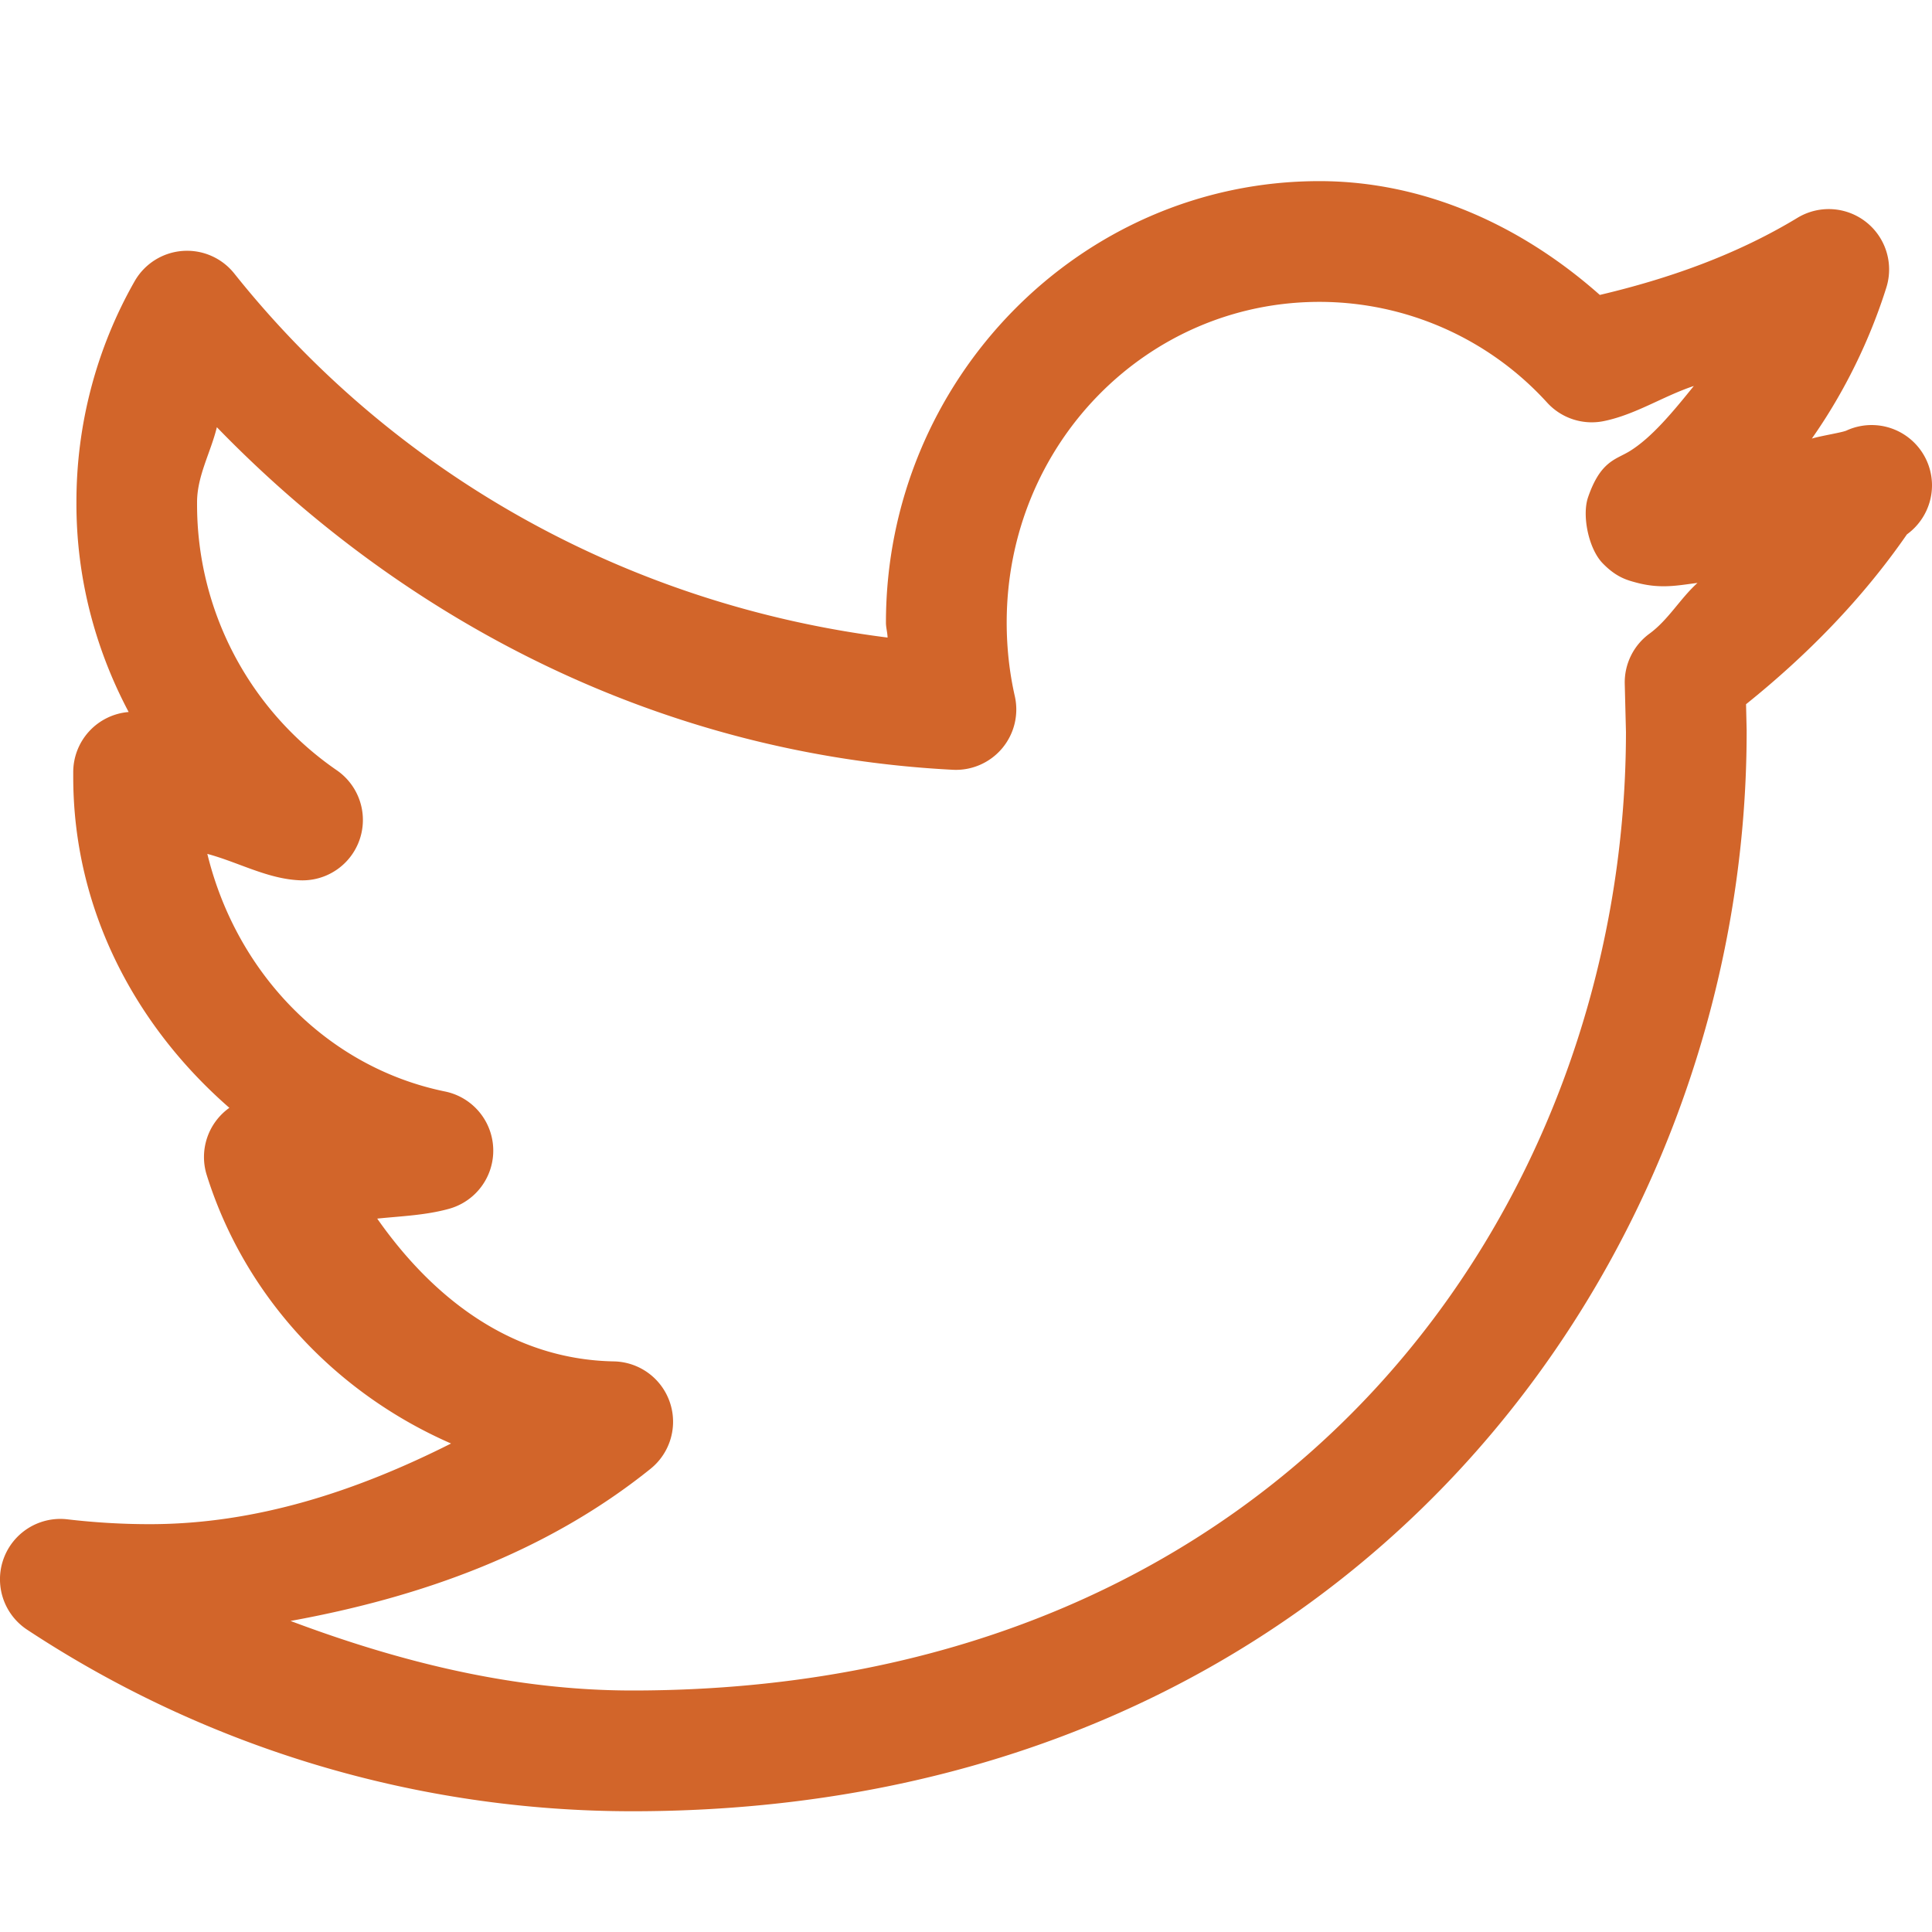<?xml version="1.0" encoding="UTF-8" standalone="no"?>
<svg
   xmlns:dc="http://purl.org/dc/elements/1.1/"
   xmlns:cc="http://creativecommons.org/ns#"
   xmlns:rdf="http://www.w3.org/1999/02/22-rdf-syntax-ns#"
   xmlns:svg="http://www.w3.org/2000/svg"
   xmlns="http://www.w3.org/2000/svg"
   xmlns:sodipodi="http://sodipodi.sourceforge.net/DTD/sodipodi-0.dtd"
   xmlns:inkscape="http://www.inkscape.org/namespaces/inkscape"
   width="32"
   height="32"
   viewBox="0 0 32 32"
   version="1.1"
   id="svg4"
   sodipodi:docname="icon-32-twitter-primary.svg"
   inkscape:version="0.92.3 (2405546, 2018-03-11)">
  <defs
     id="defs8" />
  <sodipodi:namedview
     pagecolor="#ffffff"
     bordercolor="#666666"
     borderopacity="1"
     objecttolerance="10"
     gridtolerance="10"
     guidetolerance="10"
     inkscape:pageopacity="0"
     inkscape:pageshadow="2"
     inkscape:window-width="640"
     inkscape:window-height="480"
     id="namedview6"
     showgrid="false"
     inkscape:zoom="7.375"
     inkscape:cx="16"
     inkscape:cy="16"
     inkscape:window-x="67"
     inkscape:window-y="27"
     inkscape:window-maximized="0"
     inkscape:current-layer="svg4" />
  <path
     style="color:#000000;font-style:normal;font-variant:normal;font-weight:normal;font-stretch:normal;font-size:medium;line-height:normal;font-family:sans-serif;font-variant-ligatures:normal;font-variant-position:normal;font-variant-caps:normal;font-variant-numeric:normal;font-variant-alternates:normal;font-feature-settings:normal;text-indent:0;text-align:start;text-decoration:none;text-decoration-line:none;text-decoration-style:solid;text-decoration-color:#000000;letter-spacing:normal;word-spacing:normal;text-transform:none;writing-mode:lr-tb;direction:ltr;text-orientation:mixed;dominant-baseline:auto;baseline-shift:baseline;text-anchor:start;white-space:normal;shape-padding:0;clip-rule:nonzero;display:inline;overflow:visible;visibility:visible;opacity:1;isolation:auto;mix-blend-mode:normal;color-interpolation:sRGB;color-interpolation-filters:linearRGB;solid-color:#000000;solid-opacity:1;vector-effect:none;fill:#d2652a;fill-opacity:1;fill-rule:evenodd;stroke:none;stroke-width:2;stroke-linecap:round;stroke-linejoin:round;stroke-miterlimit:4;stroke-dasharray:none;stroke-dashoffset:0;stroke-opacity:1;color-rendering:auto;image-rendering:auto;shape-rendering:auto;text-rendering:auto;enable-background:accumulate"
     d="m 21.854,3 c -3.964,0 -7.18,3.298 -7.18,7.312 0,0.085 0.025,0.164 0.027,0.248 C 10.361,10.012 6.516,7.834 3.881,4.531 A 1,1 0 0 0 2.23,4.658 C 1.594,5.775 1.263,7.041 1.266,8.326 c -0.004,1.228 0.306,2.413 0.865,3.467 a 1,1 0 0 0 -0.918,0.996 v 0.078 c 0,2.216 1.043,4.137 2.586,5.482 a 1,1 0 0 0 -0.375,1.113 c 0.635,2.024 2.144,3.616 4.047,4.447 -1.56,0.786 -3.225,1.337 -4.994,1.336 a 1,1 0 0 0 -0.002,0 c -0.459,0 -0.911,-0.028 -1.357,-0.08 A 1,1 0 0 0 0.451,26.994 C 3.425,28.955 6.91,30 10.473,30 22.34,30 28.93,20.947 28.93,12.117 a 1,1 0 0 0 0,-0.023 l -0.01,-0.43 c 1.013,-0.814 1.924,-1.743 2.664,-2.812 a 1,1 0 0 0 0.002,-0.002 1,1 0 0 0 0.252,-0.266 A 1,1 0 0 0 32,8.039 1,1 0 0 0 30.588,7.129 a 1,1 0 0 0 -0.004,0.002 c -0.076,0.034 -0.407,0.084 -0.574,0.133 0.549,-0.781 0.966,-1.65 1.234,-2.502 A 1,1 0 0 0 29.773,3.607 C 28.763,4.219 27.646,4.614 26.498,4.885 25.206,3.739 23.597,3.001 21.854,3 Z m 0,2 c 1.436,4.863e-4 2.805,0.606 3.771,1.668 a 1,1 0 0 0 0.938,0.307 c 0.527,-0.107 0.983,-0.413 1.492,-0.582 -0.343,0.425 -0.697,0.856 -1.066,1.082 -0.227,0.139 -0.479,0.159 -0.686,0.762 -0.103,0.301 0.008,0.847 0.238,1.088 0.231,0.241 0.419,0.286 0.559,0.324 0.411,0.111 0.697,0.045 1.016,0.006 -0.288,0.259 -0.481,0.61 -0.795,0.84 a 1,1 0 0 0 -0.41,0.832 l 0.02,0.797 C 26.927,19.977 21.336,28 10.473,28 8.514,28 6.627,27.53 4.812,26.848 6.969,26.456 9.047,25.717 10.775,24.328 a 1,1 0 0 0 -0.607,-1.779 c -1.693,-0.031 -2.997,-1.047 -3.92,-2.365 0.399,-0.041 0.801,-0.055 1.188,-0.162 A 1,1 0 0 0 7.369,18.078 C 5.421,17.678 3.918,16.126 3.434,14.143 c 0.521,0.14 1.002,0.419 1.545,0.438 A 1,1 0 0 0 5.578,12.758 C 4.121,11.755 3.256,10.1 3.264,8.332 a 1,1 0 0 0 0,-0.008 C 3.262,7.887 3.489,7.497 3.592,7.076 6.75,10.334 10.995,12.504 15.783,12.75 a 1,1 0 0 0 1.025,-1.221 C 16.72,11.141 16.674,10.732 16.674,10.312 16.674,7.357 18.994,5 21.854,5 Z"
     id="path2"
     inkscape:connector-curvature="0" />
</svg>
